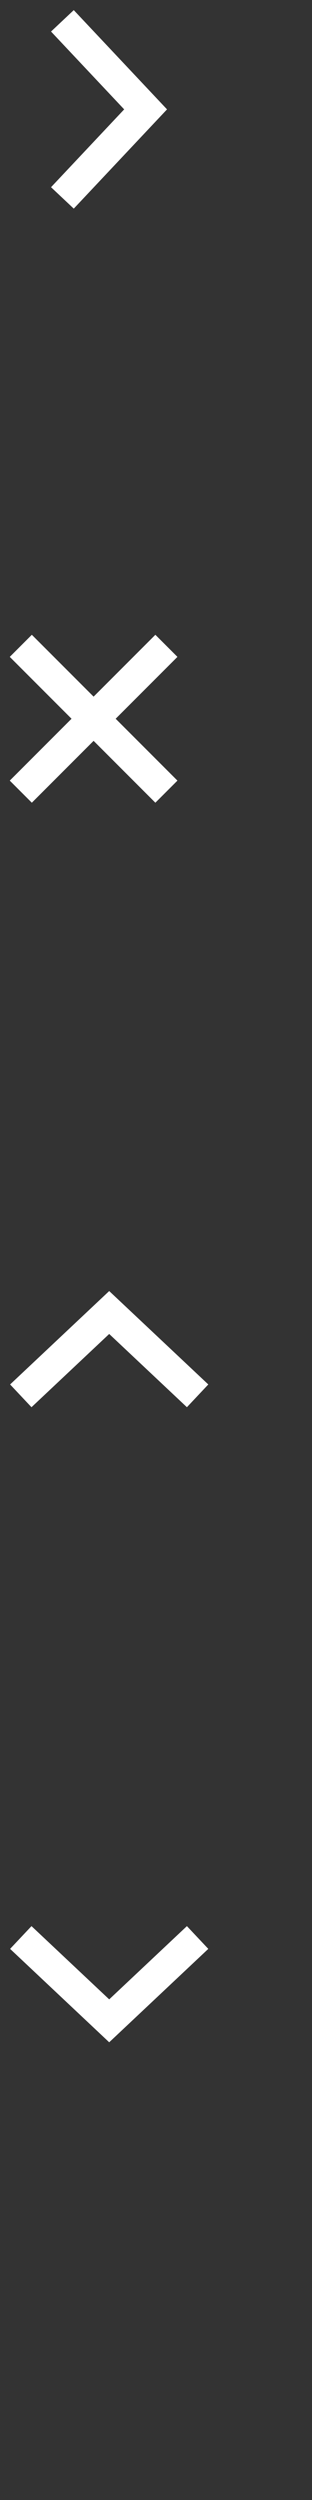 <?xml version="1.0" encoding="utf-8"?>
<!-- Generator: Adobe Illustrator 16.0.0, SVG Export Plug-In . SVG Version: 6.00 Build 0)  -->
<!DOCTYPE svg PUBLIC "-//W3C//DTD SVG 1.1//EN" "http://www.w3.org/Graphics/SVG/1.1/DTD/svg11.dtd">
<svg version="1.1" xmlns="http://www.w3.org/2000/svg" xmlns:xlink="http://www.w3.org/1999/xlink" x="0px" y="0px" width="60px"
	 height="480px" viewBox="0 0 60 480" enable-background="new 0 0 60 480" xml:space="preserve">
<rect x="0" y="0" width="60" height="480" fill="#333333" stroke="none"/>
<g id="Layer_1">
	<polyline fill="none" stroke="#FFFFFF" stroke-width="6" stroke-miterlimit="10" points="12,38 28,21 12,4 	"/>
	<polyline fill="none" stroke="#FFFFFF" stroke-width="6" stroke-miterlimit="10" points="38,268 21,252 4,268 	"/>
	<polyline fill="none" stroke="#FFFFFF" stroke-width="6" stroke-miterlimit="10" points="4,372 21,388 38,372 	"/>
	<line fill="none" stroke="#FFFFFF" stroke-width="6" stroke-miterlimit="10" x1="4" y1="124" x2="32" y2="152"/>
	<line fill="none" stroke="#FFFFFF" stroke-width="6" stroke-miterlimit="10" x1="32" y1="124" x2="4" y2="152"/>
</g>
<g id="Layer_2" display="none">
	<g display="inline">
		<rect opacity="0.2" fill="#FFFFFF" enable-background="new    " width="60" height="120"/>
		<rect y="120" opacity="0.2" fill="#FFFFFF" enable-background="new    " width="60" height="120"/>
	</g>
	<g display="inline">
		<rect y="240" opacity="0.2" fill="#FFFFFF" enable-background="new    " width="60" height="120"/>
		<rect y="360" opacity="0.2" fill="#FFFFFF" enable-background="new    " width="60" height="120"/>
	</g>
</g>
</svg>
